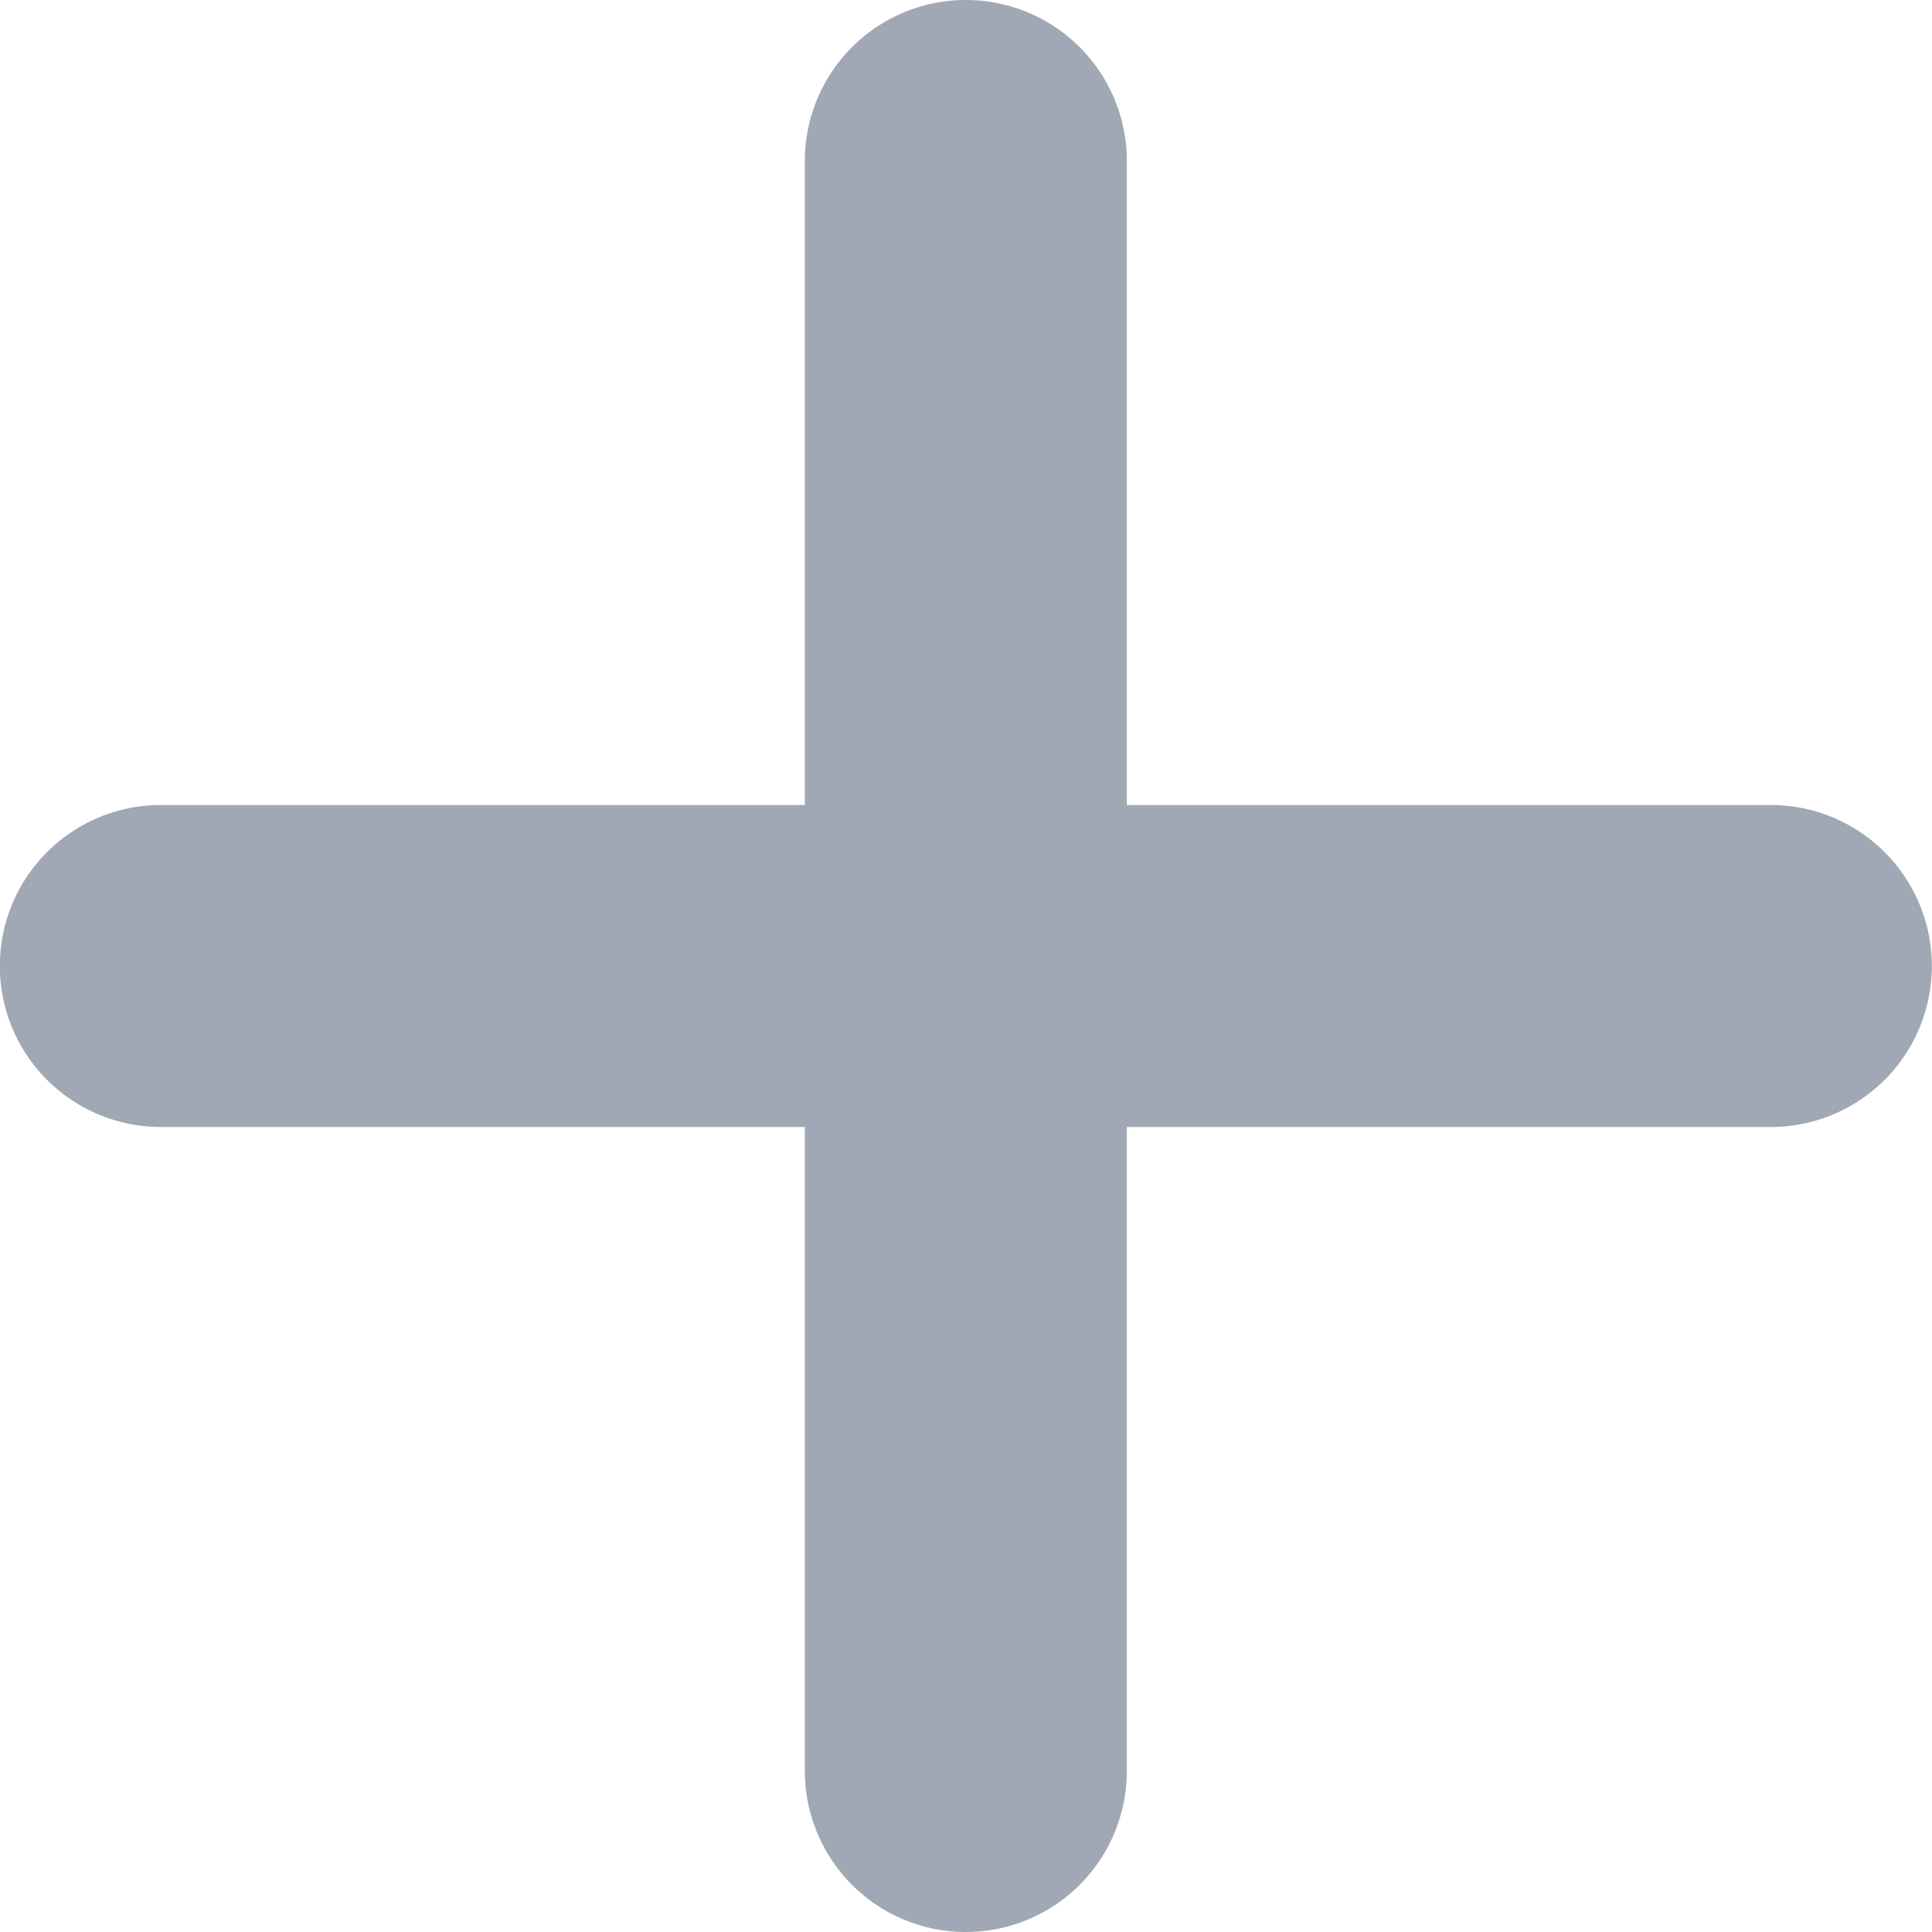 <svg xmlns="http://www.w3.org/2000/svg" width="12" height="12.001" viewBox="0 0 12 12.001"><defs><style>.a{fill:#a0a8b5;}</style></defs><path class="a" d="M6975,897v-4h-4a1,1,0,0,1,0-2h4v-4a1,1,0,1,1,2,0v4h4a1,1,0,1,1,0,2h-4v4a1,1,0,1,1-2,0Z" transform="translate(-6970.001 -886)"/></svg>